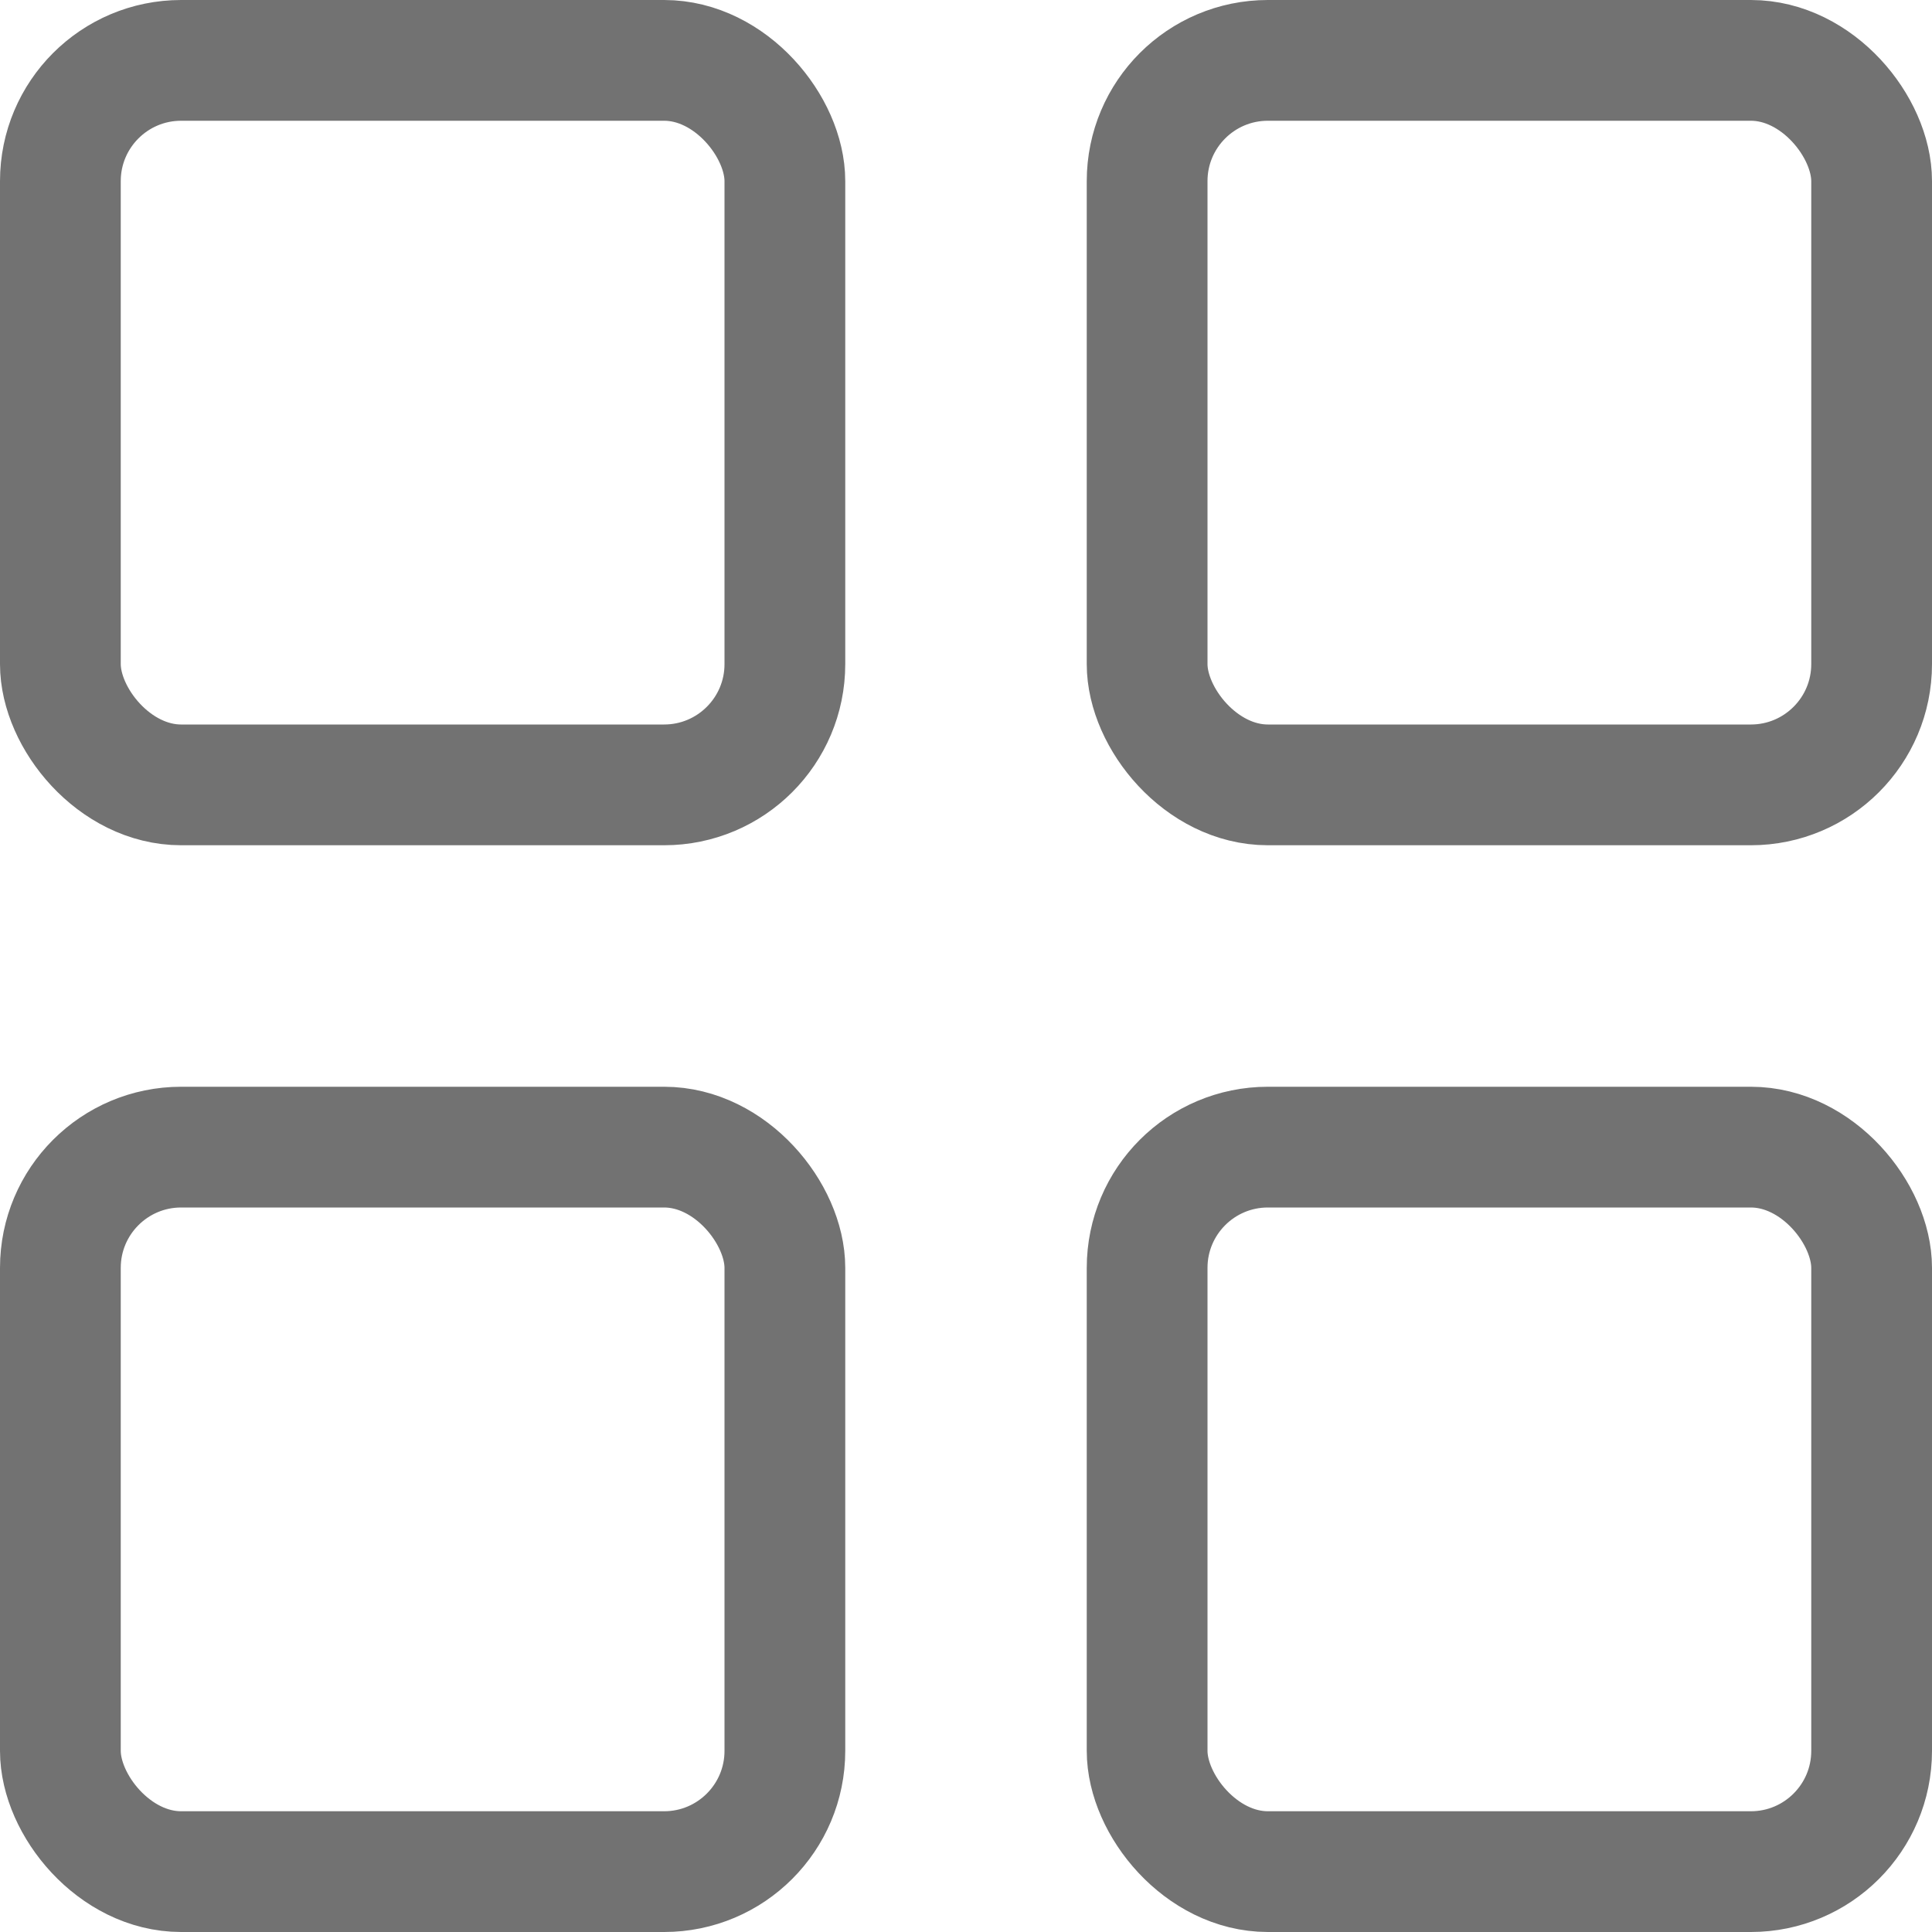 <svg width="16" height="16" viewBox="0 0 16 16" fill="none" xmlns="http://www.w3.org/2000/svg">
<g clip-path="url(#clip0_18_3633)">
<rect x="0.5" y="0.5" width="6" height="6" rx="1" stroke="#727272"/>
<rect x="9.5" y="0.5" width="6" height="6" rx="1" stroke="#727272"/>
<rect x="0.5" y="9.5" width="6" height="6" rx="1" stroke="#727272"/>
<rect x="9.5" y="9.5" width="6" height="6" rx="1" stroke="#727272"/>
</g>
<defs>
<clipPath id="clip0_18_3633">
<rect width="16" height="16" fill="white"/>
</clipPath>
</defs>
</svg>
